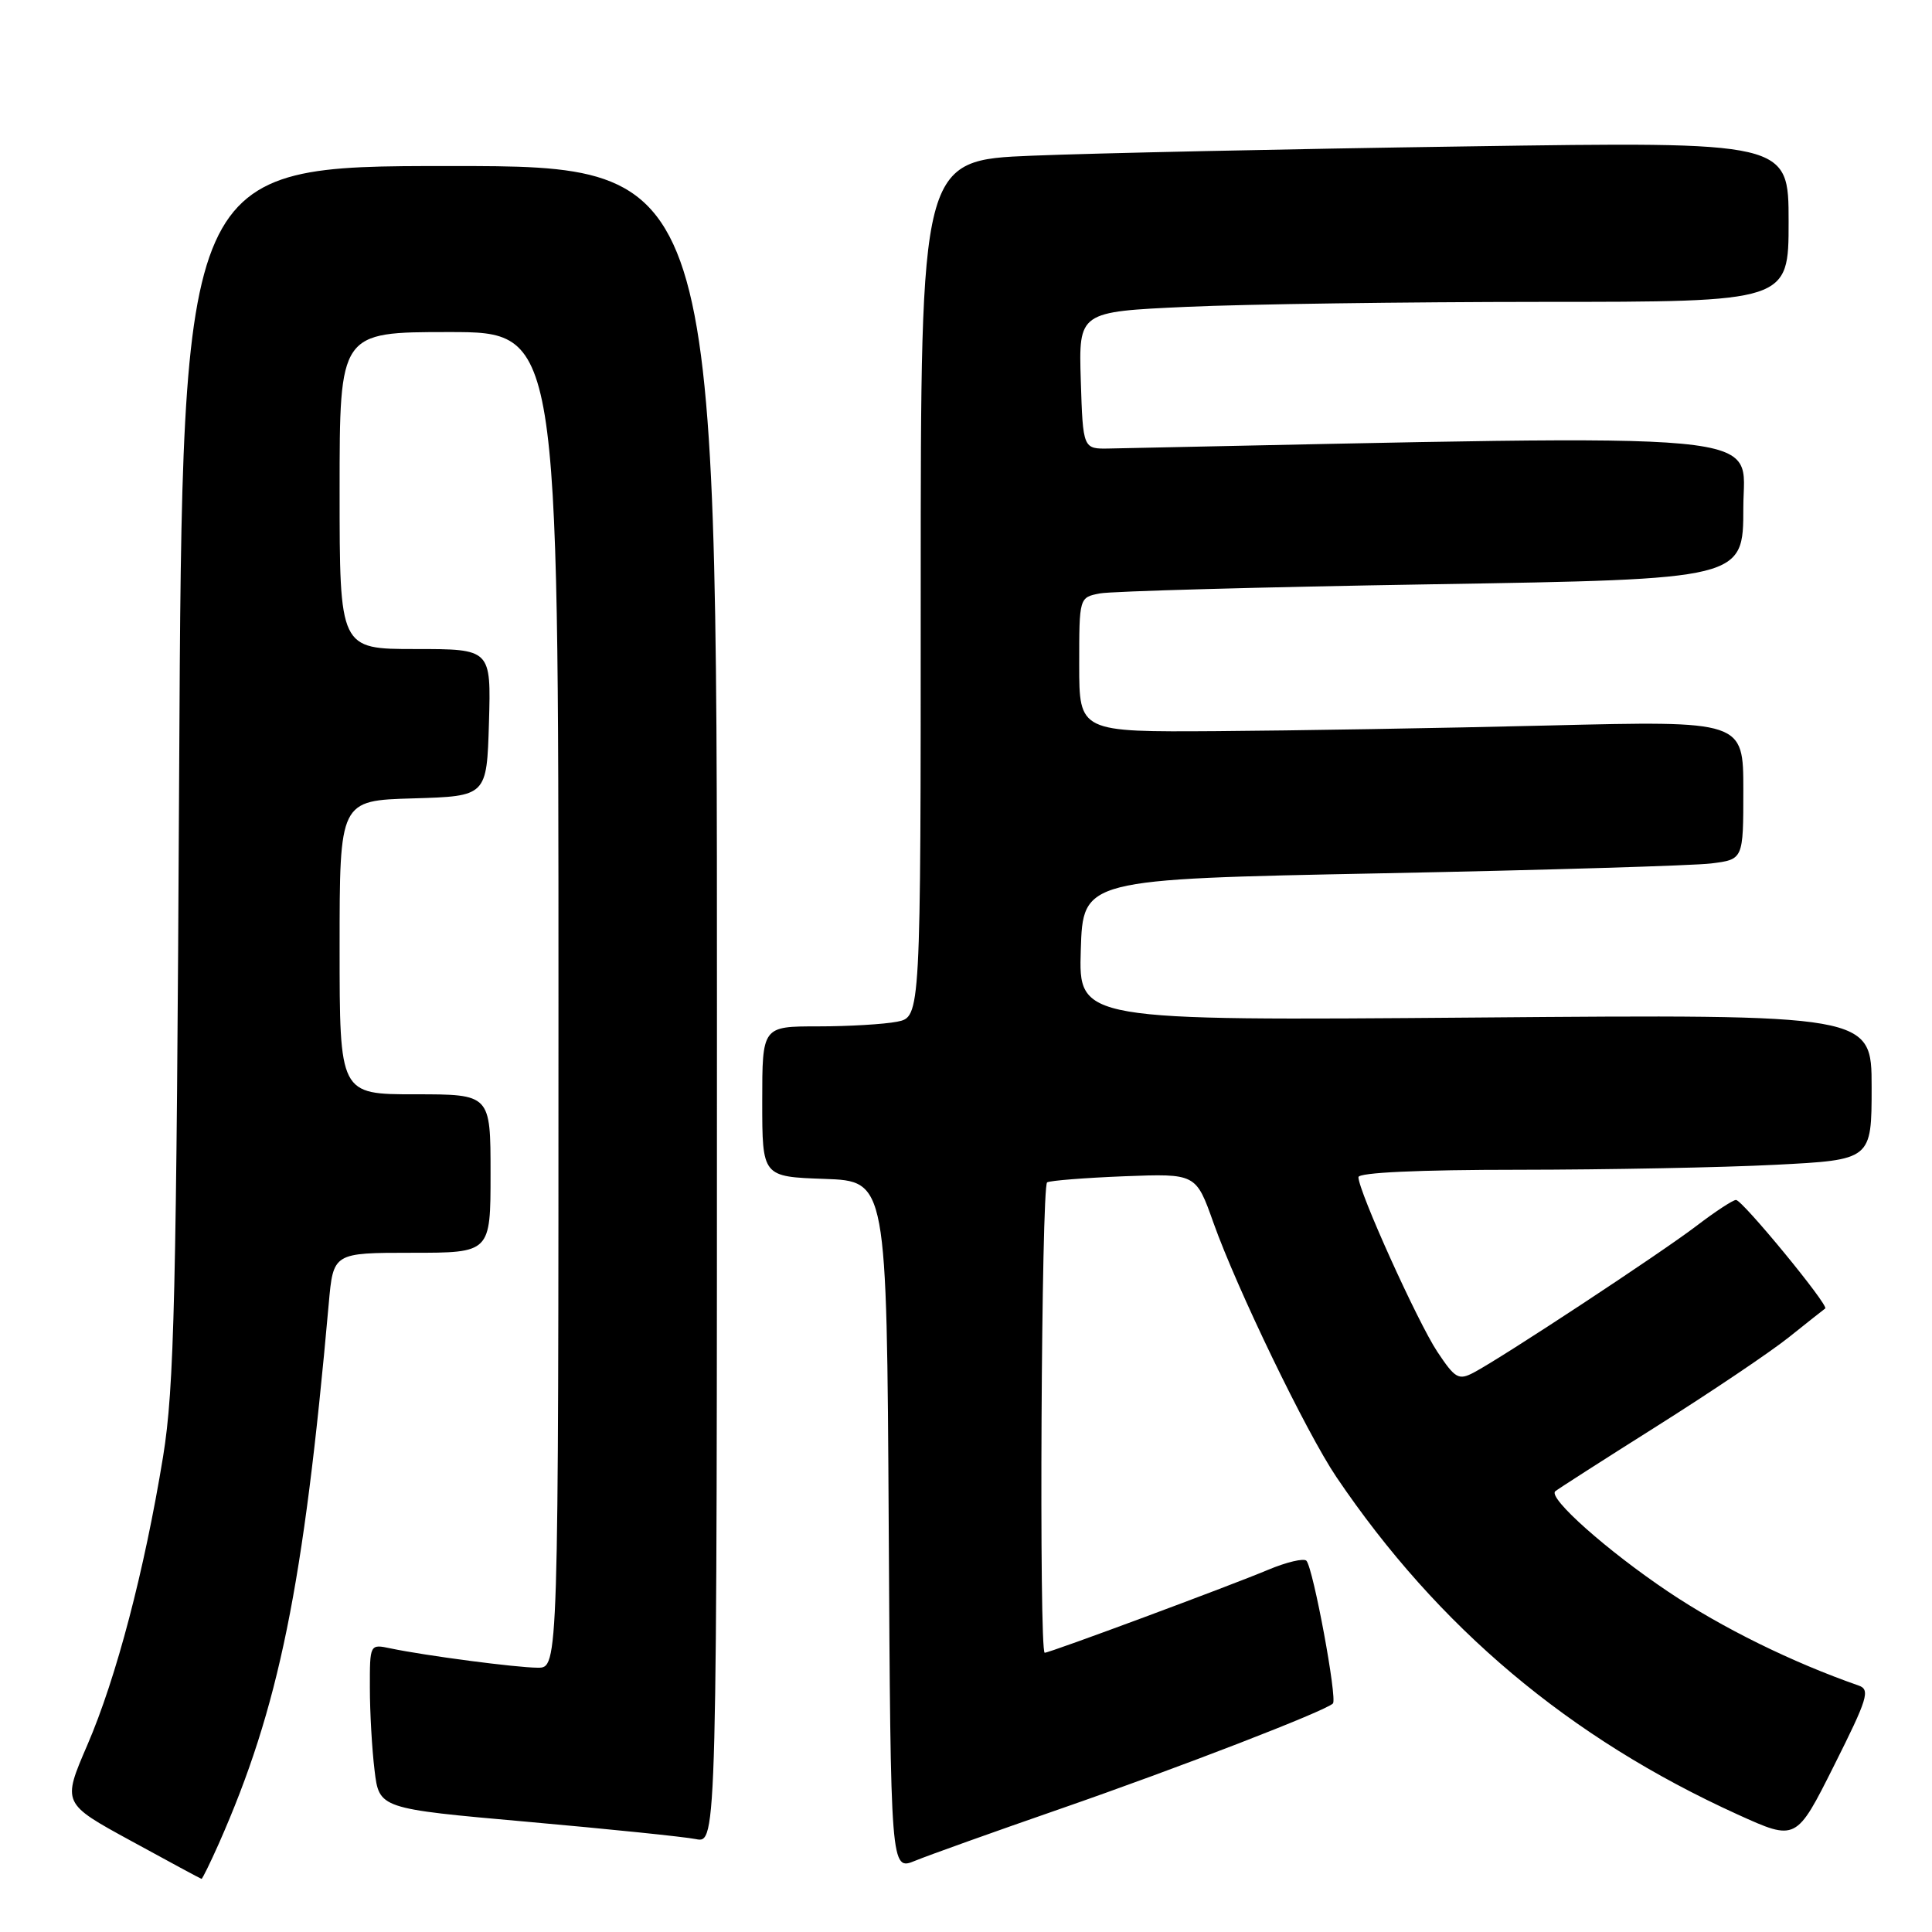 <?xml version="1.0" encoding="UTF-8" standalone="no"?>
<!DOCTYPE svg PUBLIC "-//W3C//DTD SVG 1.1//EN" "http://www.w3.org/Graphics/SVG/1.1/DTD/svg11.dtd" >
<svg xmlns="http://www.w3.org/2000/svg" xmlns:xlink="http://www.w3.org/1999/xlink" version="1.1" viewBox="0 0 256 256">
 <g >
 <path fill="currentColor"
d=" M 28.99 244.30 C 36.97 226.26 40.22 210.27 43.56 172.75 C 44.16 166.00 44.16 166.00 54.58 166.00 C 65.00 166.00 65.00 166.00 65.00 155.50 C 65.00 145.00 65.00 145.00 55.00 145.00 C 45.00 145.00 45.00 145.00 45.00 125.54 C 45.00 106.07 45.00 106.07 54.75 105.79 C 64.50 105.50 64.50 105.50 64.79 95.75 C 65.07 86.00 65.07 86.00 55.04 86.00 C 45.00 86.00 45.00 86.00 45.00 65.00 C 45.00 44.00 45.00 44.00 59.50 44.00 C 74.00 44.00 74.00 44.00 74.00 132.50 C 74.00 221.00 74.00 221.00 71.25 220.98 C 68.34 220.96 56.39 219.39 51.75 218.42 C 49.00 217.84 49.00 217.84 49.01 223.67 C 49.01 226.88 49.29 231.78 49.63 234.57 C 50.24 239.65 50.24 239.65 69.82 241.39 C 80.59 242.35 90.66 243.38 92.20 243.69 C 95.00 244.25 95.00 244.25 95.00 133.12 C 95.00 22.00 95.00 22.00 59.58 22.00 C 24.16 22.00 24.16 22.00 23.74 102.25 C 23.38 171.91 23.09 183.88 21.61 193.00 C 19.14 208.11 15.41 222.34 11.57 231.23 C 8.24 238.95 8.24 238.95 17.37 243.93 C 22.39 246.68 26.59 248.94 26.70 248.96 C 26.81 248.98 27.84 246.88 28.99 244.30 Z  M 140.50 239.68 C 156.29 234.20 175.60 226.73 176.62 225.72 C 177.22 225.11 174.02 207.84 173.11 206.81 C 172.77 206.44 170.47 206.98 168.00 208.02 C 162.93 210.15 139.10 219.00 138.43 219.00 C 137.66 219.00 137.98 157.13 138.75 156.67 C 139.16 156.43 143.77 156.07 148.98 155.86 C 158.47 155.50 158.47 155.50 160.78 162.00 C 163.92 170.82 173.10 189.81 177.07 195.70 C 190.55 215.65 207.94 230.29 230.25 240.43 C 238.01 243.95 238.01 243.95 243.02 233.95 C 247.48 225.06 247.85 223.88 246.27 223.34 C 237.47 220.27 228.20 215.71 221.05 210.91 C 212.96 205.48 205.13 198.52 206.07 197.61 C 206.31 197.38 212.35 193.51 219.50 189.00 C 226.65 184.49 234.53 179.19 237.00 177.22 C 239.47 175.24 241.66 173.52 241.85 173.38 C 242.38 173.00 230.88 159.00 230.03 159.00 C 229.62 159.00 227.25 160.56 224.76 162.46 C 220.01 166.08 199.09 179.86 195.28 181.87 C 193.27 182.93 192.81 182.66 190.45 179.11 C 187.83 175.15 180.00 157.82 180.00 155.98 C 180.00 155.37 187.98 155.00 201.25 155.00 C 212.94 154.99 228.24 154.70 235.25 154.34 C 248.00 153.69 248.00 153.69 248.00 144.04 C 248.00 134.40 248.00 134.40 195.46 134.83 C 142.92 135.25 142.92 135.25 143.21 125.88 C 143.50 116.50 143.50 116.50 183.00 115.72 C 204.72 115.29 224.41 114.70 226.75 114.41 C 231.00 113.88 231.00 113.88 231.00 104.69 C 231.00 95.50 231.00 95.50 205.25 96.13 C 191.09 96.48 171.29 96.81 161.25 96.88 C 143.00 97.00 143.00 97.00 143.00 88.08 C 143.00 79.16 143.00 79.16 145.75 78.63 C 147.26 78.34 167.06 77.79 189.75 77.42 C 231.00 76.75 231.00 76.75 231.00 67.27 C 231.00 56.99 237.12 57.56 147.00 59.43 C 143.50 59.50 143.50 59.50 143.21 50.41 C 142.93 41.31 142.93 41.31 157.21 40.66 C 165.07 40.30 186.24 40.01 204.25 40.00 C 237.00 40.00 237.00 40.00 237.00 29.38 C 237.00 18.76 237.00 18.76 194.25 19.40 C 170.74 19.74 144.86 20.30 136.75 20.63 C 122.00 21.23 122.00 21.23 122.00 77.99 C 122.00 134.75 122.00 134.75 118.88 135.38 C 117.16 135.72 112.43 136.00 108.38 136.00 C 101.00 136.00 101.00 136.00 101.00 145.96 C 101.00 155.92 101.00 155.92 109.25 156.21 C 117.50 156.50 117.50 156.50 117.76 202.19 C 118.02 247.89 118.02 247.89 121.26 246.56 C 123.04 245.83 131.70 242.73 140.50 239.68 Z "/>
</g>
</svg>